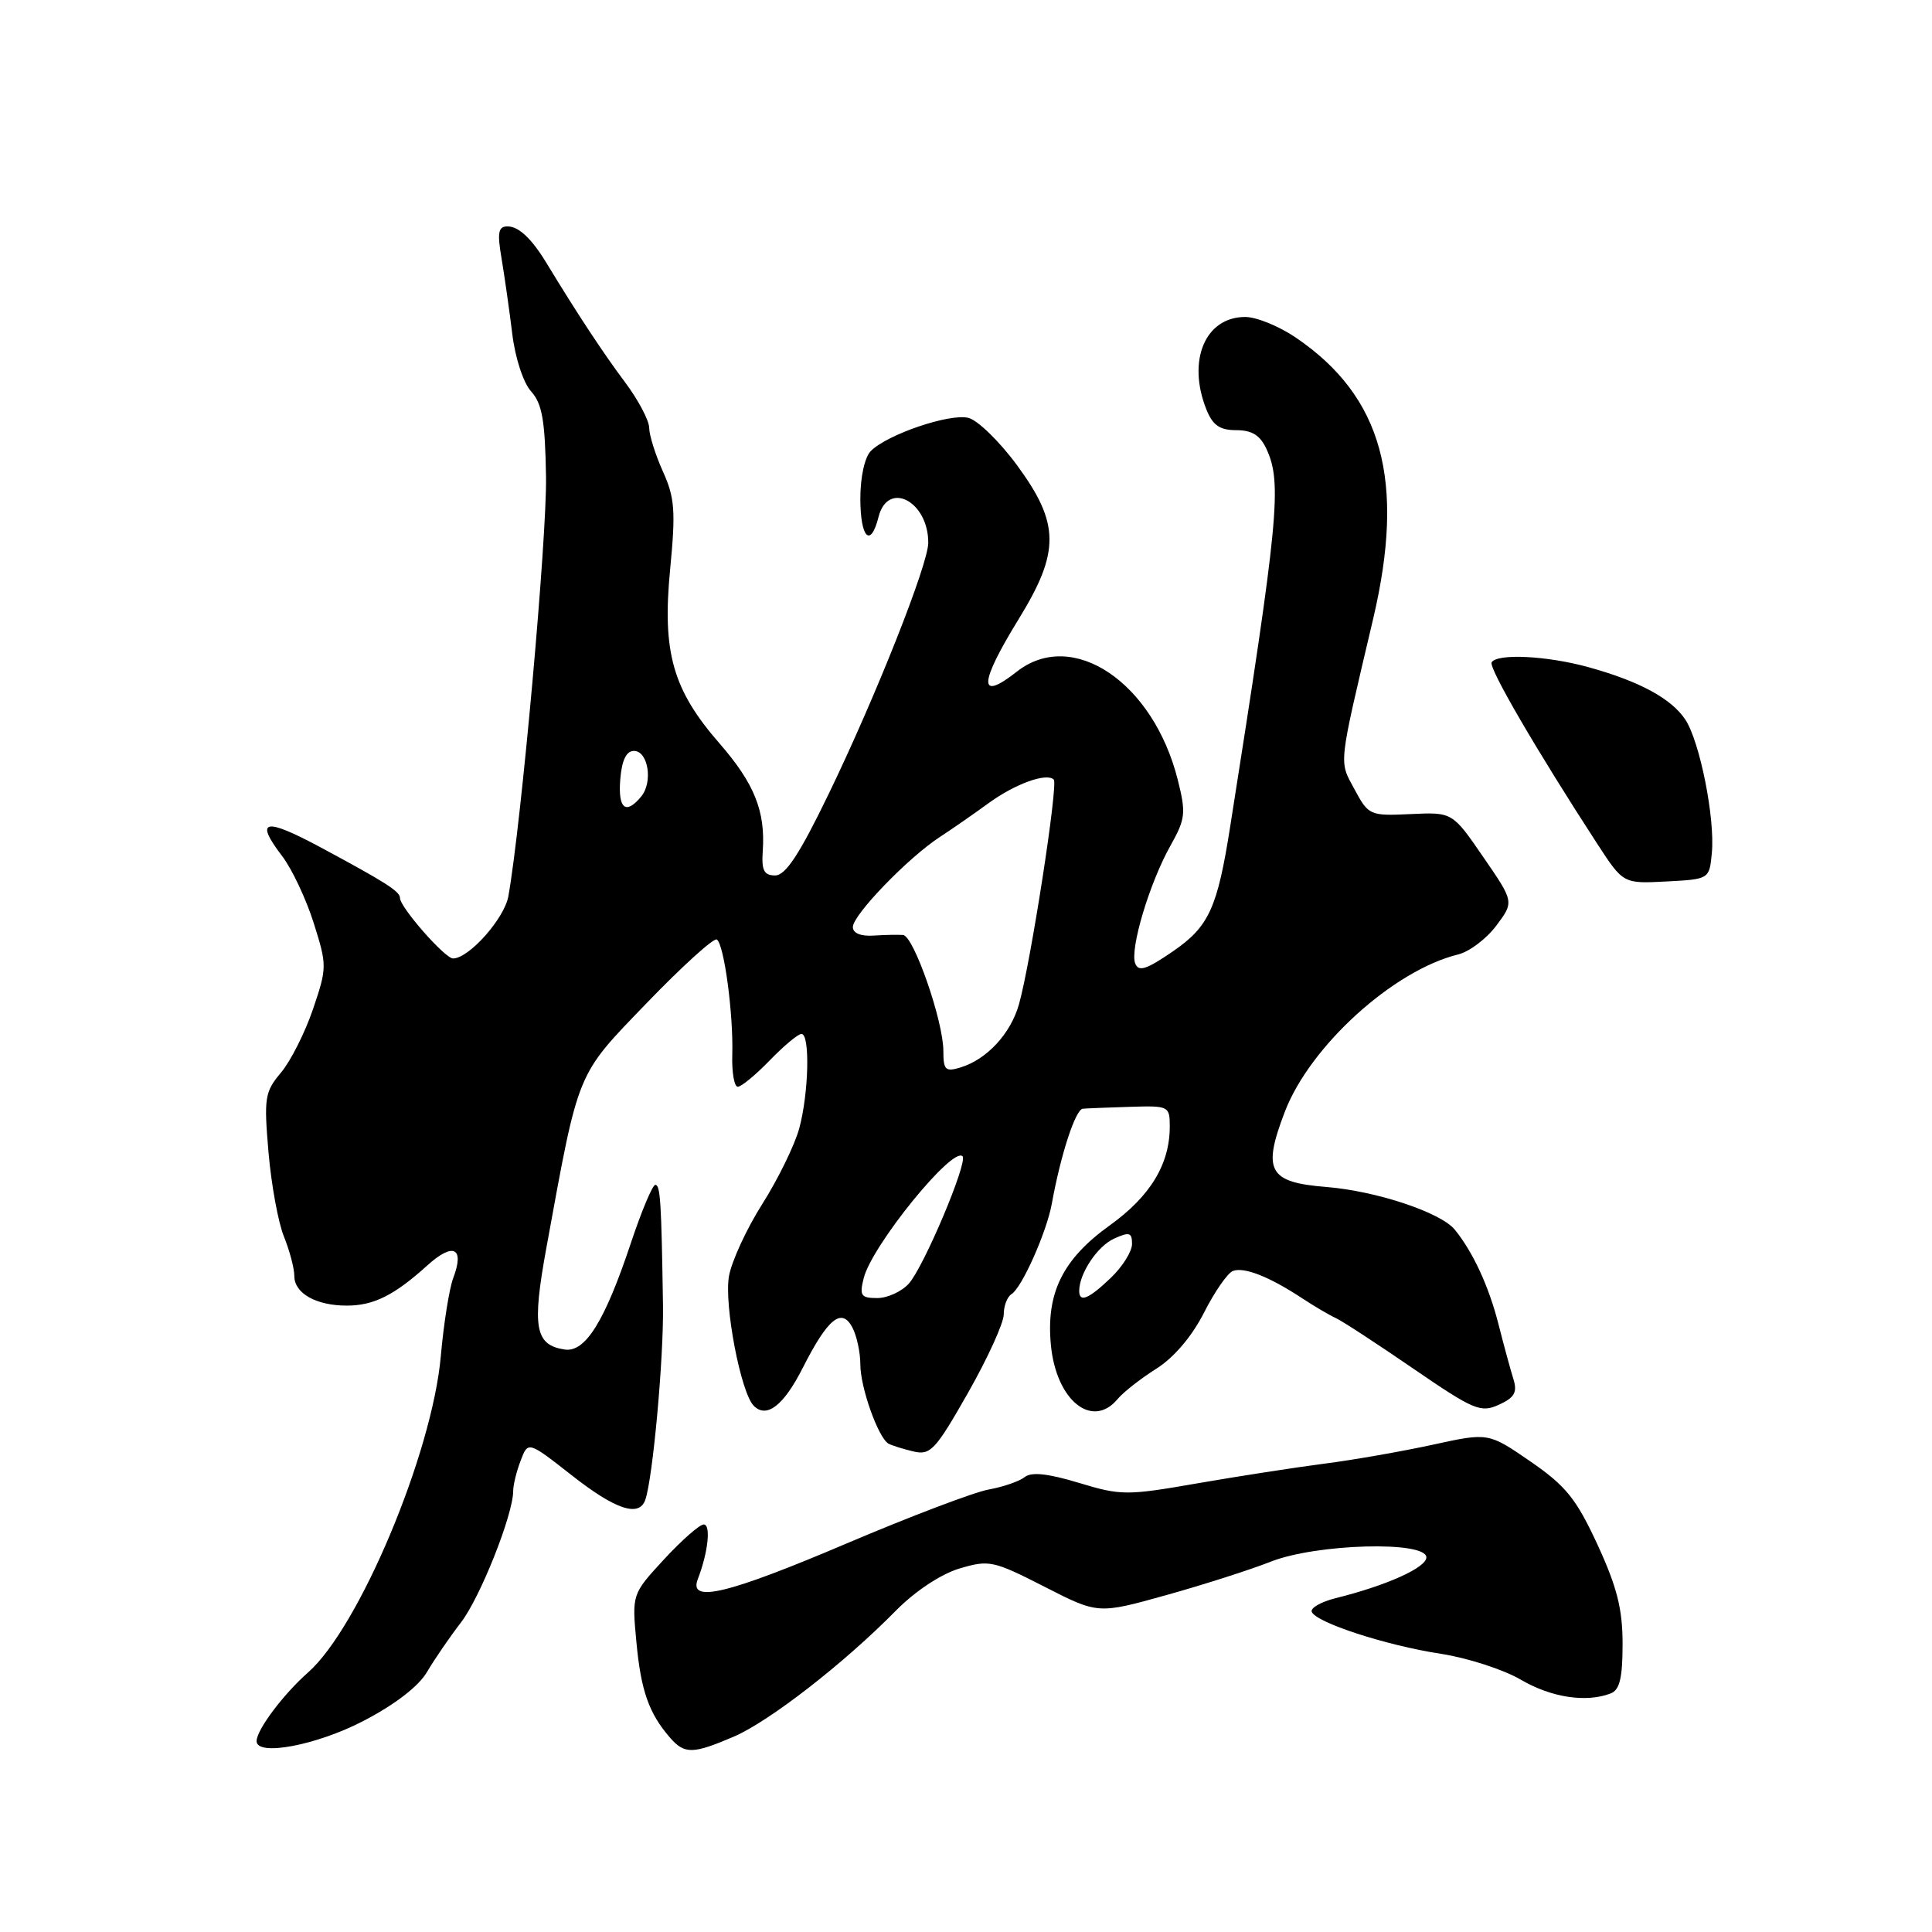 <?xml version="1.0" encoding="UTF-8" standalone="no"?>
<!DOCTYPE svg PUBLIC "-//W3C//DTD SVG 1.1//EN" "http://www.w3.org/Graphics/SVG/1.1/DTD/svg11.dtd" >
<svg xmlns="http://www.w3.org/2000/svg" xmlns:xlink="http://www.w3.org/1999/xlink" version="1.1" viewBox="0 0 256 256">
 <g >
 <path fill="currentColor"
d=" M 48.16 228.03 C 52.34 225.86 55.48 223.44 56.59 221.53 C 57.57 219.87 59.58 216.93 61.07 215.00 C 63.62 211.70 68.00 200.69 68.00 197.56 C 68.00 196.77 68.44 194.96 68.99 193.54 C 69.97 190.95 69.97 190.95 75.74 195.47 C 81.52 200.02 84.68 201.08 85.50 198.75 C 86.50 195.91 87.95 179.98 87.85 173.00 C 87.64 159.21 87.50 157.00 86.83 157.00 C 86.46 157.00 85.00 160.49 83.58 164.75 C 80.13 175.09 77.56 179.22 74.83 178.82 C 70.89 178.23 70.47 175.90 72.40 165.33 C 76.75 141.54 76.29 142.67 85.74 132.86 C 90.42 128.01 94.58 124.24 94.98 124.49 C 95.94 125.08 97.19 134.36 97.03 139.75 C 96.96 142.09 97.29 144.00 97.76 144.00 C 98.23 144.00 100.13 142.43 102.00 140.50 C 103.87 138.57 105.75 137.00 106.20 137.00 C 107.35 137.00 107.17 144.81 105.91 149.50 C 105.31 151.70 103.12 156.20 101.03 159.50 C 98.93 162.80 96.94 167.13 96.59 169.11 C 95.93 172.90 98.16 184.56 99.88 186.28 C 101.59 187.99 103.84 186.25 106.38 181.23 C 109.68 174.72 111.51 173.22 112.93 175.87 C 113.52 176.97 114.00 179.19 114.00 180.81 C 114.00 183.85 116.38 190.53 117.73 191.29 C 118.16 191.53 119.63 191.99 121.01 192.32 C 123.29 192.86 123.93 192.18 128.26 184.57 C 130.86 179.99 133.00 175.31 133.00 174.17 C 133.00 173.04 133.46 171.83 134.03 171.48 C 135.41 170.63 138.69 163.25 139.37 159.50 C 140.54 153.03 142.50 147.00 143.48 146.91 C 144.04 146.86 146.86 146.75 149.75 146.66 C 154.87 146.50 155.00 146.56 155.00 149.28 C 155.00 154.26 152.42 158.51 147.06 162.36 C 140.79 166.86 138.59 171.35 139.25 178.23 C 139.95 185.58 144.74 189.43 148.11 185.36 C 148.86 184.46 151.16 182.66 153.22 181.36 C 155.55 179.89 157.93 177.09 159.53 173.95 C 160.93 171.18 162.66 168.68 163.37 168.41 C 164.84 167.85 168.17 169.15 172.50 172.00 C 174.15 173.09 176.18 174.28 177.00 174.65 C 177.82 175.02 182.43 178.03 187.24 181.33 C 195.29 186.85 196.20 187.23 198.60 186.14 C 200.69 185.19 201.08 184.49 200.53 182.72 C 200.15 181.50 199.26 178.24 198.56 175.48 C 197.29 170.47 195.18 165.90 192.77 162.94 C 190.91 160.65 182.35 157.81 175.74 157.28 C 168.09 156.67 167.25 155.15 170.24 147.33 C 173.57 138.62 184.62 128.58 193.21 126.47 C 194.69 126.11 196.97 124.39 198.27 122.65 C 200.63 119.50 200.63 119.50 196.54 113.56 C 192.45 107.61 192.45 107.61 186.91 107.87 C 181.51 108.12 181.34 108.05 179.48 104.59 C 177.40 100.73 177.28 101.84 181.95 82.00 C 186.25 63.72 183.19 52.56 171.73 44.75 C 169.52 43.24 166.49 42.00 165.00 42.00 C 159.69 42.00 157.27 47.77 159.85 54.25 C 160.69 56.35 161.62 57.00 163.81 57.00 C 165.91 57.00 166.99 57.68 167.84 59.55 C 169.89 64.04 169.42 68.86 163.01 109.50 C 161.31 120.33 160.19 122.77 155.46 126.03 C 151.90 128.48 150.86 128.81 150.42 127.66 C 149.69 125.76 152.32 116.98 155.10 112.04 C 157.08 108.51 157.17 107.73 156.06 103.33 C 152.81 90.39 142.10 83.20 134.73 89.00 C 129.60 93.04 129.69 90.63 135.00 82.00 C 140.47 73.10 140.43 69.37 134.78 61.67 C 132.46 58.51 129.55 55.68 128.32 55.37 C 125.85 54.75 117.60 57.55 115.40 59.75 C 114.58 60.56 114.00 63.19 114.00 66.07 C 114.00 71.30 115.36 72.67 116.41 68.50 C 117.64 63.62 123.00 66.40 123.00 71.91 C 123.00 74.77 116.00 92.41 109.78 105.25 C 105.93 113.21 104.09 116.00 102.71 116.00 C 101.23 116.00 100.89 115.33 101.07 112.75 C 101.43 107.48 99.95 103.81 95.35 98.52 C 89.13 91.39 87.73 86.43 88.80 75.40 C 89.54 67.74 89.41 65.94 87.85 62.50 C 86.86 60.30 86.03 57.69 86.02 56.69 C 86.01 55.69 84.54 52.93 82.75 50.55 C 79.95 46.82 76.44 41.49 72.46 34.93 C 70.46 31.62 68.74 30.00 67.25 30.00 C 66.02 30.00 65.87 30.81 66.46 34.25 C 66.85 36.59 67.49 41.06 67.87 44.18 C 68.26 47.43 69.34 50.72 70.38 51.87 C 71.84 53.48 72.23 55.73 72.35 63.19 C 72.48 71.23 69.07 109.22 67.36 118.76 C 66.83 121.72 62.13 127.00 60.03 127.00 C 58.95 127.00 53.00 120.21 53.00 118.99 C 53.00 118.12 51.14 116.93 42.50 112.29 C 35.04 108.28 33.68 108.58 37.38 113.43 C 38.69 115.14 40.57 119.14 41.57 122.31 C 43.34 127.92 43.34 128.22 41.47 133.73 C 40.41 136.84 38.50 140.63 37.22 142.14 C 35.08 144.69 34.96 145.48 35.58 152.70 C 35.95 156.99 36.87 162.02 37.63 163.87 C 38.38 165.73 39.00 168.07 39.00 169.09 C 39.00 171.37 41.89 173.00 45.95 173.00 C 49.51 173.00 52.24 171.64 56.64 167.66 C 60.07 164.56 61.59 165.32 60.05 169.36 C 59.53 170.75 58.79 175.40 58.41 179.69 C 57.28 192.54 47.60 215.62 40.83 221.60 C 37.52 224.52 34.00 229.22 34.00 230.71 C 34.00 232.76 41.97 231.26 48.16 228.03 Z  M 97.22 230.12 C 101.93 228.10 111.86 220.39 118.74 213.39 C 121.27 210.83 124.67 208.58 127.12 207.84 C 131.06 206.67 131.60 206.78 138.38 210.24 C 145.50 213.88 145.50 213.88 154.50 211.37 C 159.45 209.99 165.70 207.99 168.38 206.93 C 174.42 204.54 189.00 204.15 189.00 206.36 C 189.00 207.72 183.72 210.09 177.00 211.76 C 175.07 212.24 173.64 213.05 173.81 213.56 C 174.29 214.97 183.66 218.03 190.94 219.14 C 194.48 219.69 199.24 221.23 201.52 222.57 C 205.55 224.93 210.18 225.64 213.42 224.39 C 214.62 223.93 215.00 222.34 215.00 217.83 C 215.00 213.19 214.26 210.28 211.68 204.68 C 208.86 198.59 207.50 196.90 202.79 193.65 C 197.22 189.82 197.22 189.82 189.86 191.43 C 185.81 192.31 179.35 193.45 175.50 193.94 C 171.65 194.44 164.07 195.61 158.66 196.55 C 149.30 198.18 148.54 198.18 142.94 196.48 C 138.86 195.25 136.67 195.01 135.78 195.72 C 135.08 196.28 132.93 197.02 131.00 197.37 C 129.07 197.72 120.62 200.93 112.22 204.50 C 96.41 211.23 91.21 212.48 92.46 209.25 C 93.82 205.74 94.23 202.00 93.25 202.00 C 92.70 202.00 90.34 204.08 87.99 206.62 C 83.73 211.24 83.73 211.24 84.33 217.62 C 84.93 224.04 85.99 227.04 88.78 230.25 C 90.71 232.46 91.80 232.44 97.22 230.12 Z  M 226.83 113.00 C 227.26 108.44 225.25 98.31 223.32 95.36 C 221.49 92.58 217.24 90.27 210.50 88.41 C 205.03 86.89 198.39 86.56 197.65 87.76 C 197.21 88.46 203.60 99.43 211.64 111.80 C 215.09 117.10 215.09 117.10 220.79 116.80 C 226.50 116.50 226.50 116.50 226.83 113.00 Z  M 114.45 169.35 C 115.53 165.04 126.21 151.88 127.54 153.21 C 128.29 153.95 122.40 167.90 120.42 170.09 C 119.47 171.14 117.59 172.00 116.24 172.00 C 114.08 172.00 113.86 171.68 114.45 169.35 Z  M 143.00 171.05 C 143.00 168.75 145.41 165.13 147.61 164.13 C 149.65 163.20 150.00 163.31 150.00 164.83 C 150.00 165.82 148.74 167.84 147.20 169.31 C 144.26 172.13 143.00 172.65 143.00 171.05 Z  M 125.00 139.26 C 125.00 135.31 121.08 124.02 119.66 123.89 C 119.02 123.84 117.26 123.87 115.75 123.97 C 114.04 124.08 113.00 123.65 113.01 122.83 C 113.02 121.22 120.33 113.65 124.50 110.93 C 126.15 109.85 129.05 107.84 130.94 106.46 C 134.48 103.87 138.68 102.35 139.63 103.30 C 140.24 103.91 136.57 127.60 135.02 133.07 C 133.91 136.99 130.75 140.39 127.25 141.45 C 125.28 142.05 125.00 141.78 125.00 139.26 Z  M 82.19 103.25 C 82.40 100.72 82.99 99.50 84.00 99.50 C 85.89 99.50 86.55 103.64 84.95 105.56 C 82.91 108.02 81.87 107.16 82.19 103.25 Z "/>
</g>
</svg>